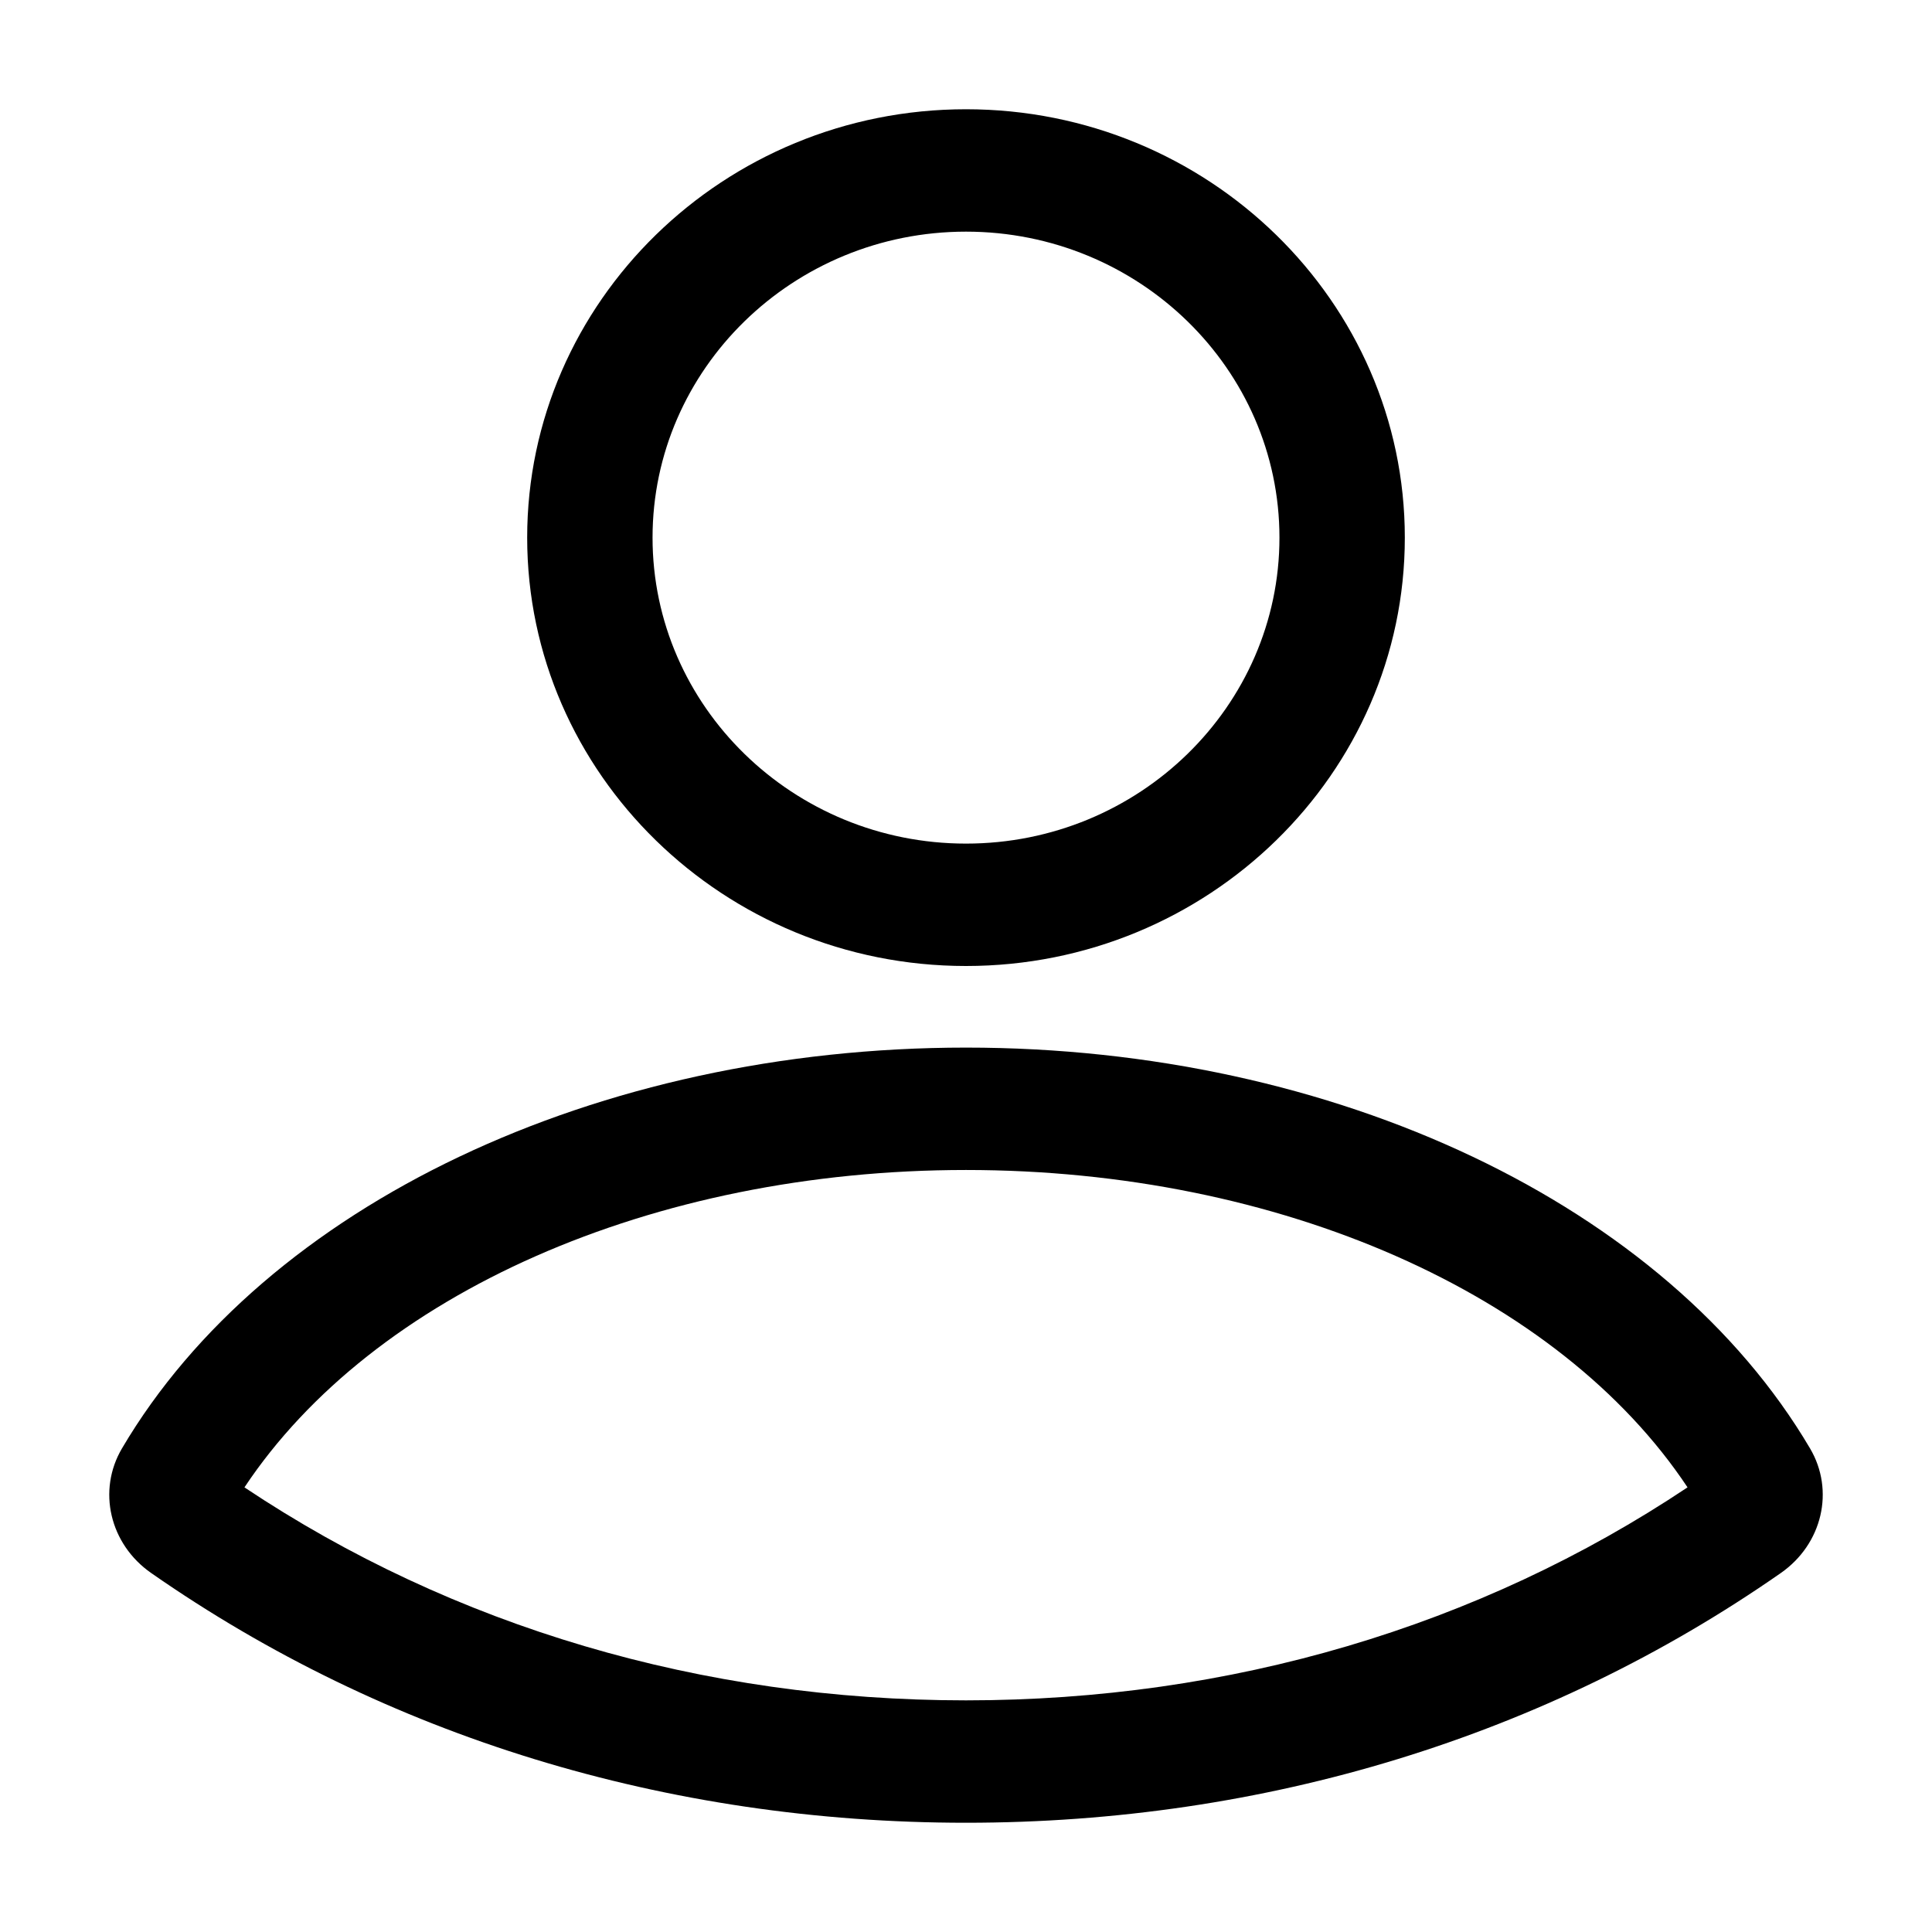 <svg t="1687311126689" class="icon" viewBox="0 0 1024 1024" version="1.1" xmlns="http://www.w3.org/2000/svg" p-id="6680"
     width="16" height="16">
    <path d="M512 512c-128.244 0-232.584-101.862-232.584-227.048S383.756 57.905 512 57.905s232.584 101.862 232.584 227.048S640.244 512 512 512z m0-389.222c-91.611 0-166.136 72.747-166.136 162.174S420.389 447.126 512 447.126s166.136-72.747 166.136-162.174S603.611 122.778 512 122.778zM512 966.095c-158.334 0-307.677-45.775-431.868-132.358-22.024-15.33-28.658-43.754-15.451-66.103C140.739 638.629 316.323 555.246 512 555.246s371.261 83.383 447.34 212.409c13.196 22.319 6.552 50.743-15.482 66.083C819.667 920.32 670.334 966.095 512 966.095zM129.564 788.338C240.264 862.243 372.196 901.222 512 901.222s271.746-38.989 382.425-112.894C826.22 685.714 678.085 620.119 512 620.119c-166.105 0-314.24 65.605-382.436 168.218z"
          p-id="6681"></path>
</svg>
